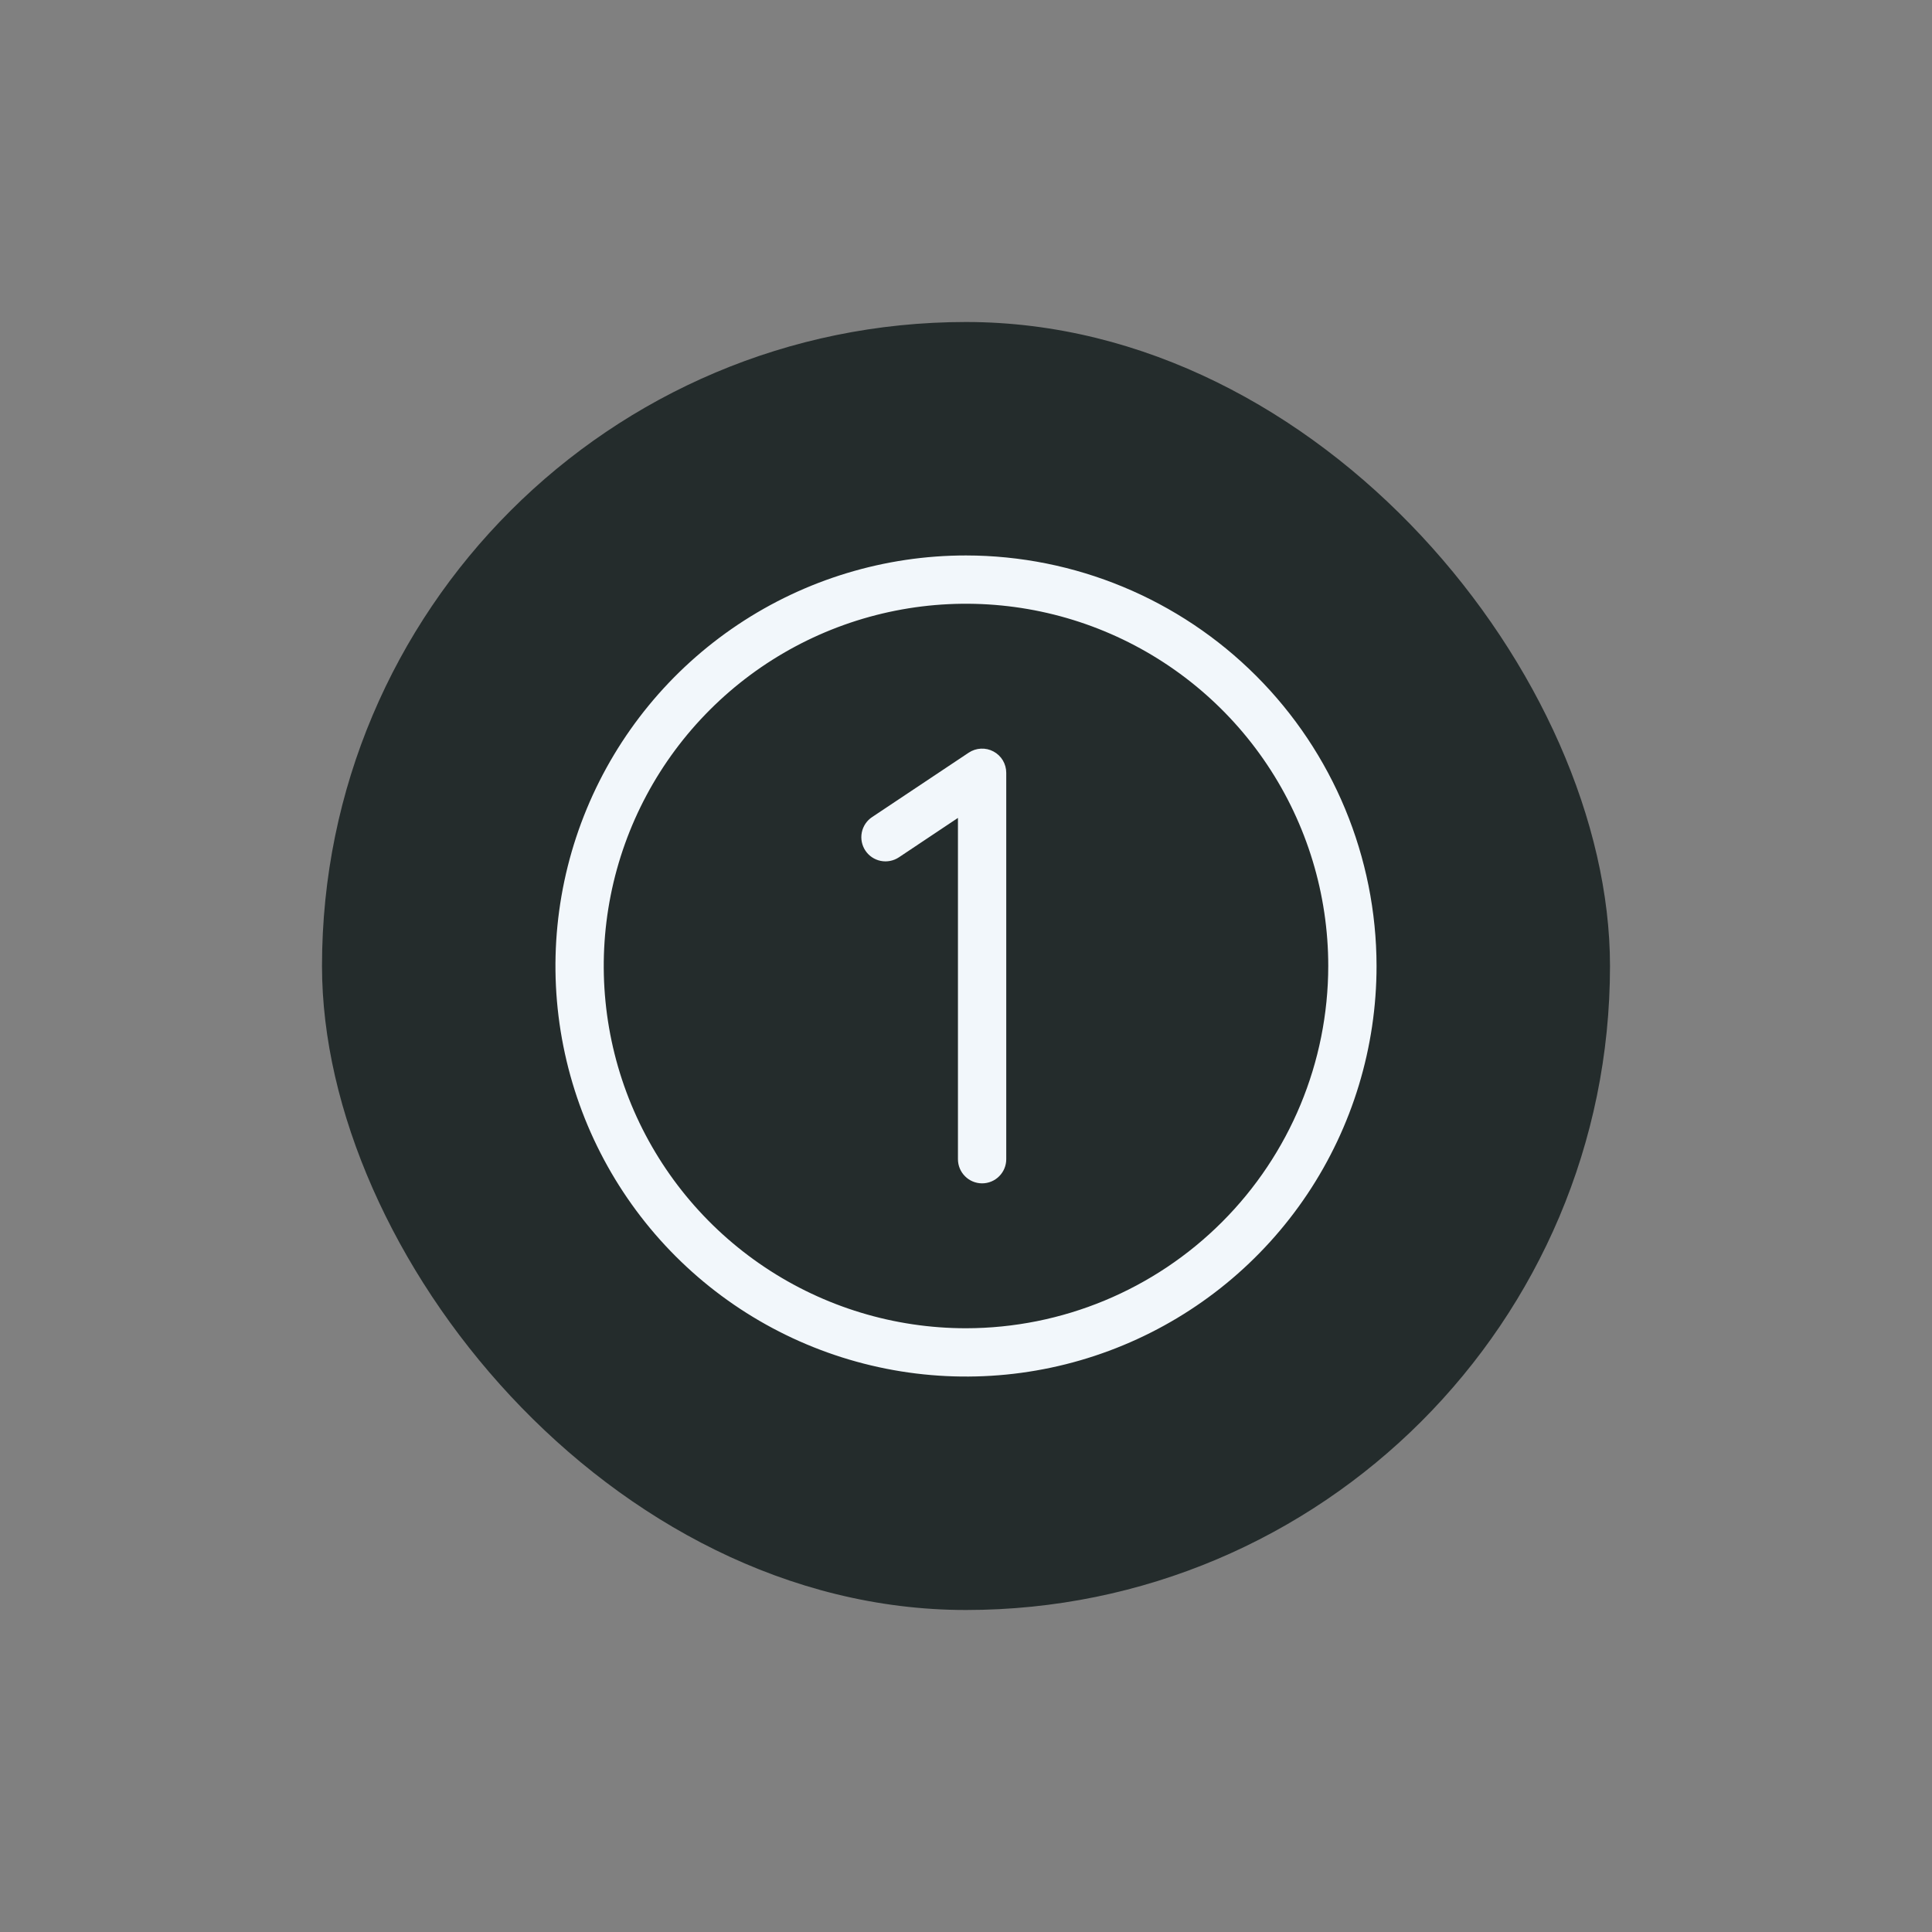 <svg width="60" height="60" viewBox="0 0 60 60" fill="none" xmlns="http://www.w3.org/2000/svg">
<rect x="0" y="0" width="60" height="60" fill="#808080" stroke="none"/>
<rect x="10" y="10" width="40" height="40" rx="20" fill="#242C2C"/>
<path d="M30 17.25C27.478 17.25 25.013 17.998 22.916 19.399C20.82 20.8 19.186 22.791 18.221 25.121C17.256 27.451 17.003 30.014 17.495 32.487C17.987 34.961 19.201 37.233 20.984 39.016C22.767 40.799 25.039 42.013 27.513 42.505C29.986 42.997 32.55 42.745 34.879 41.779C37.209 40.814 39.2 39.18 40.601 37.084C42.002 34.987 42.75 32.522 42.75 30C42.746 26.62 41.401 23.379 39.011 20.989C36.621 18.599 33.38 17.254 30 17.25ZM30 41.25C27.775 41.25 25.6 40.59 23.75 39.354C21.9 38.118 20.458 36.361 19.606 34.305C18.755 32.249 18.532 29.988 18.966 27.805C19.4 25.623 20.472 23.618 22.045 22.045C23.618 20.472 25.623 19.4 27.805 18.966C29.988 18.532 32.249 18.755 34.305 19.606C36.361 20.458 38.118 21.9 39.354 23.75C40.59 25.6 41.25 27.775 41.25 30C41.247 32.983 40.06 35.842 37.951 37.951C35.842 40.06 32.983 41.247 30 41.25ZM31.25 24V36C31.25 36.199 31.171 36.39 31.03 36.53C30.89 36.671 30.699 36.75 30.5 36.75C30.301 36.75 30.11 36.671 29.97 36.53C29.829 36.39 29.75 36.199 29.75 36V25.401L27.916 26.625C27.75 26.735 27.548 26.775 27.352 26.736C27.157 26.697 26.985 26.582 26.875 26.416C26.765 26.25 26.725 26.048 26.764 25.852C26.803 25.657 26.918 25.485 27.084 25.375L30.084 23.375C30.197 23.3 30.328 23.256 30.464 23.25C30.6 23.243 30.735 23.274 30.854 23.338C30.974 23.402 31.074 23.497 31.144 23.614C31.213 23.731 31.25 23.864 31.25 24Z" fill="#F2F7FB"/>
</svg>
